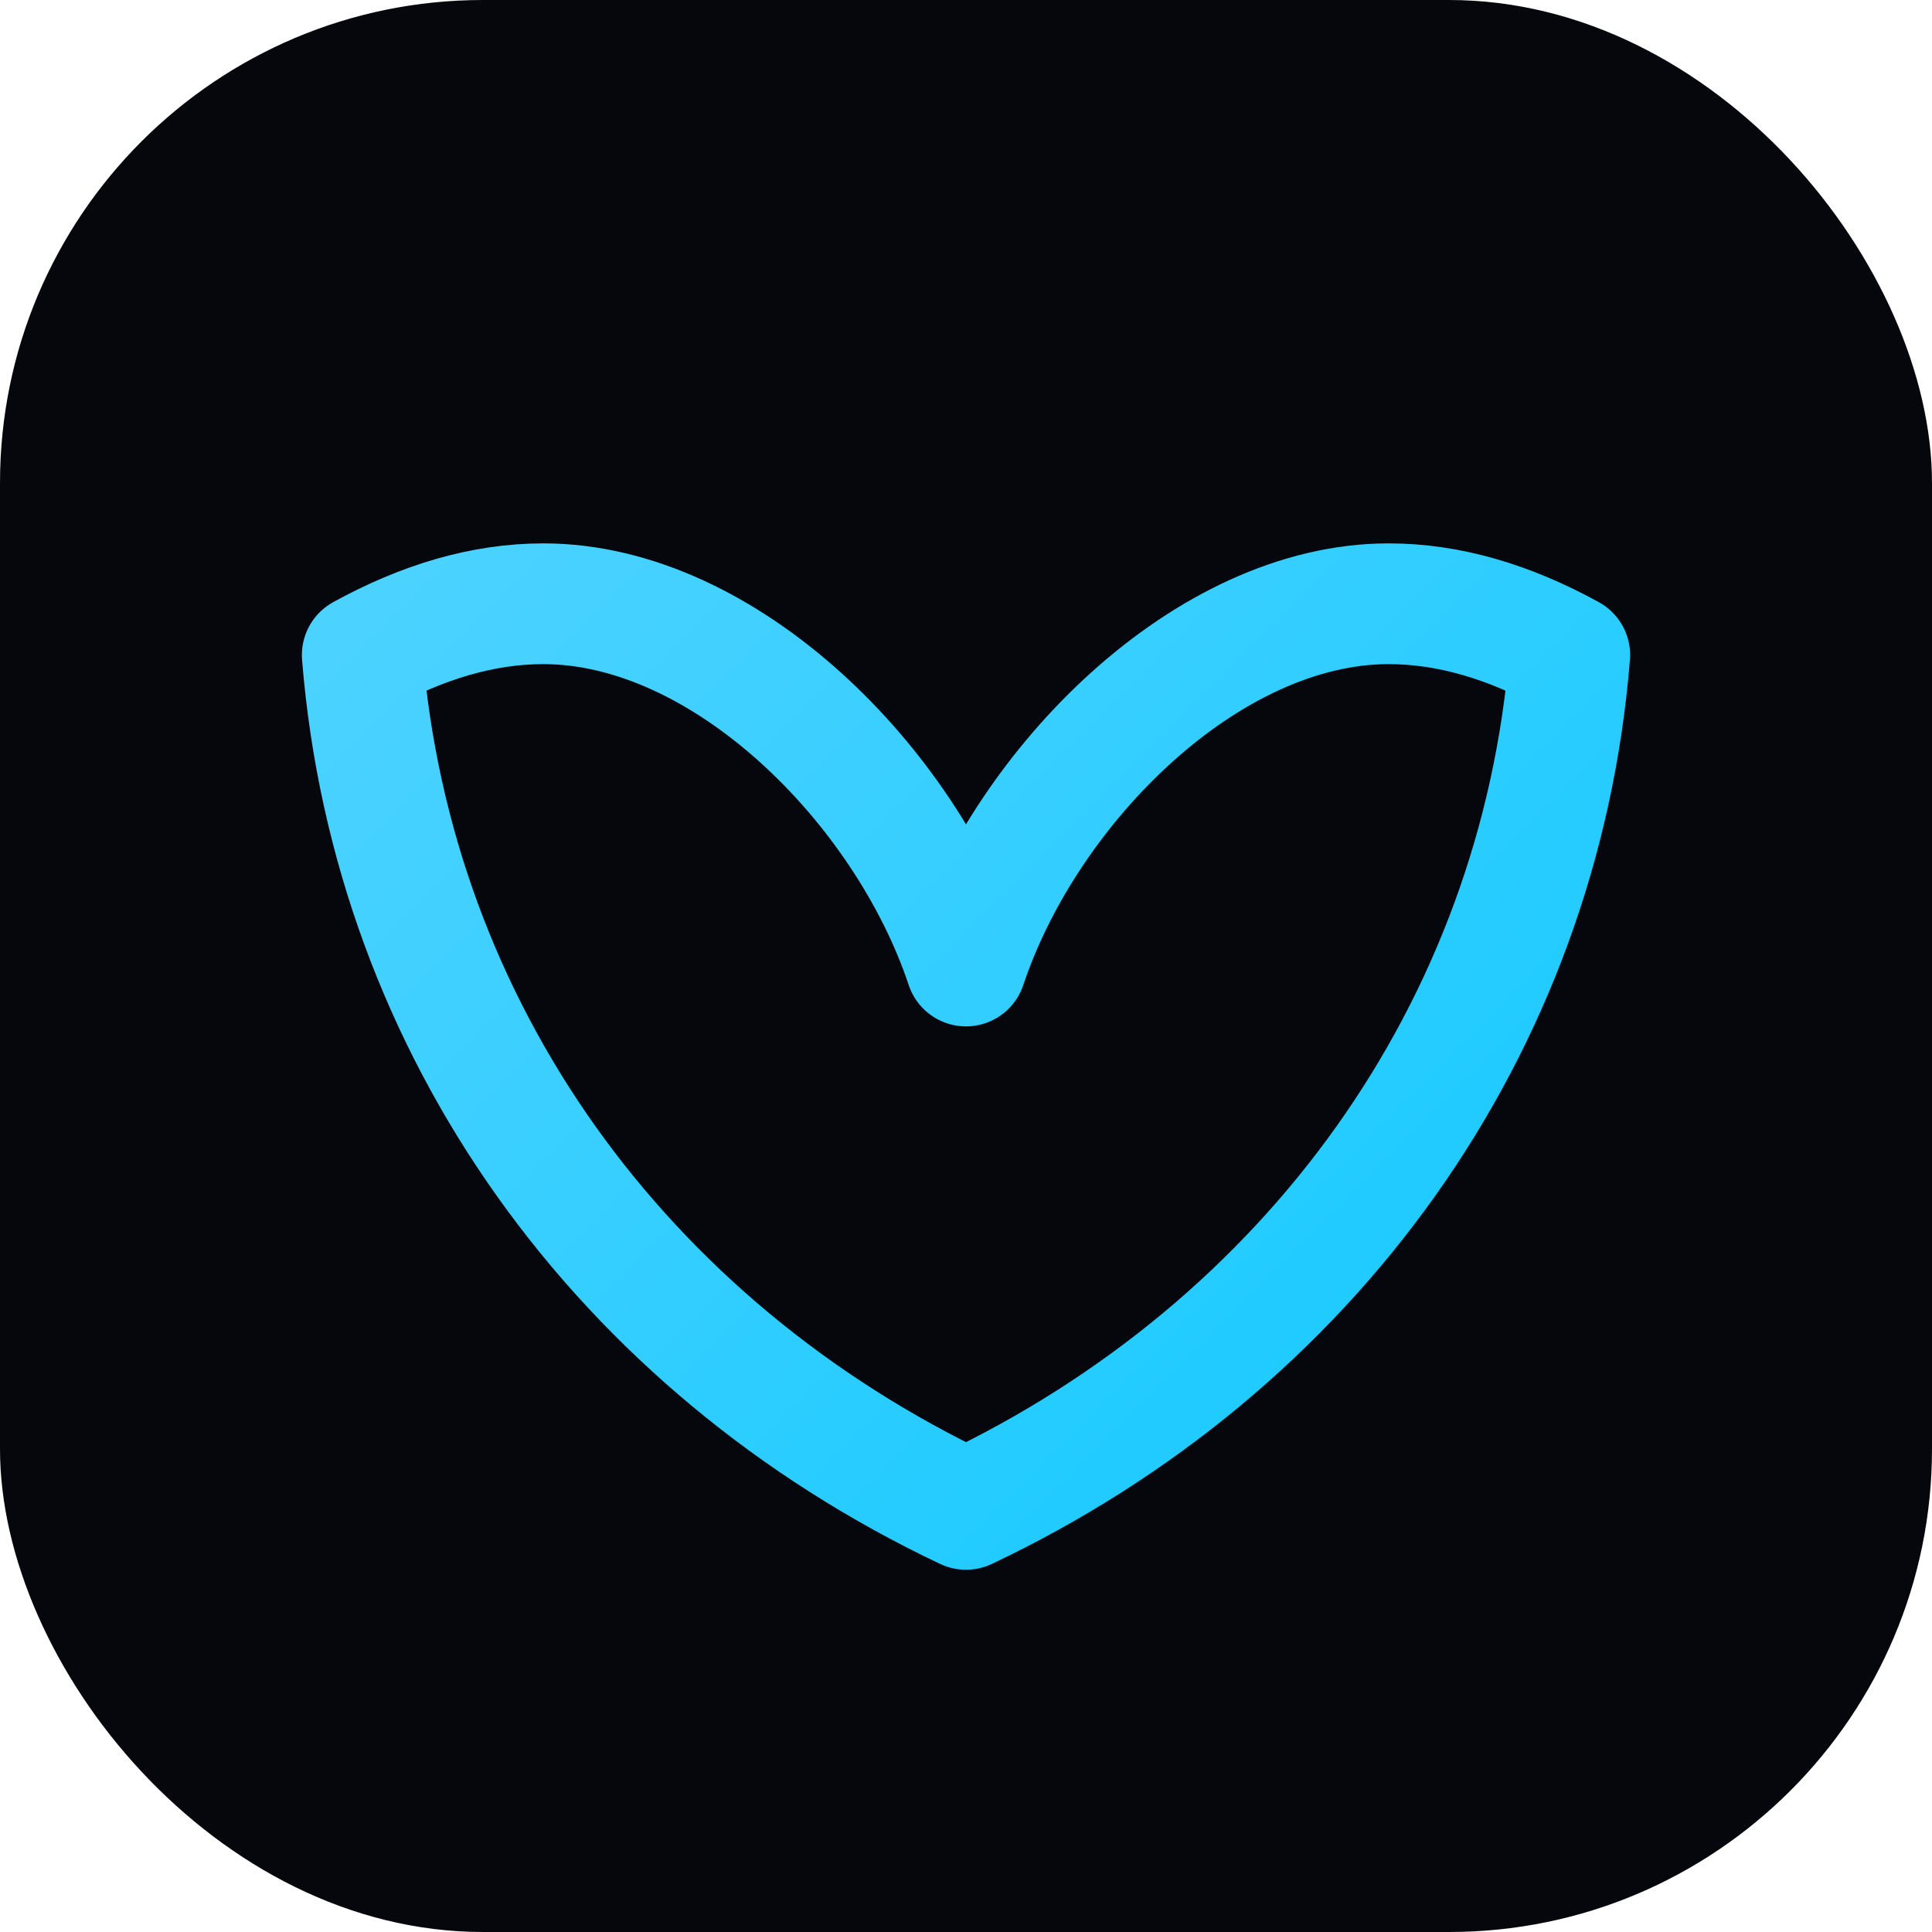 <svg xmlns="http://www.w3.org/2000/svg" viewBox="0 0 64 64" fill="none">
  <defs>
    <linearGradient id="g" x1="0" x2="64" y1="0" y2="64" gradientUnits="userSpaceOnUse">
      <stop offset="0" stop-color="#65d6ff" />
      <stop offset="1" stop-color="#00c6ff" />
    </linearGradient>
  </defs>
  <rect width="64" height="64" rx="16" fill="#05070d" />
  <path
    d="M18 20c6 0 12 6 14 12 2-6 8-12 14-12 2 0 4 .6 6 1.7-1 12.4-8.6 22.9-20 28.3-11.4-5.4-19-15.9-20-28.3 2-1.1 4-1.7 6-1.7z"
    stroke="url(#g)"
    stroke-width="4"
    fill="none"
    stroke-linecap="round"
    stroke-linejoin="round"
  />
</svg>
